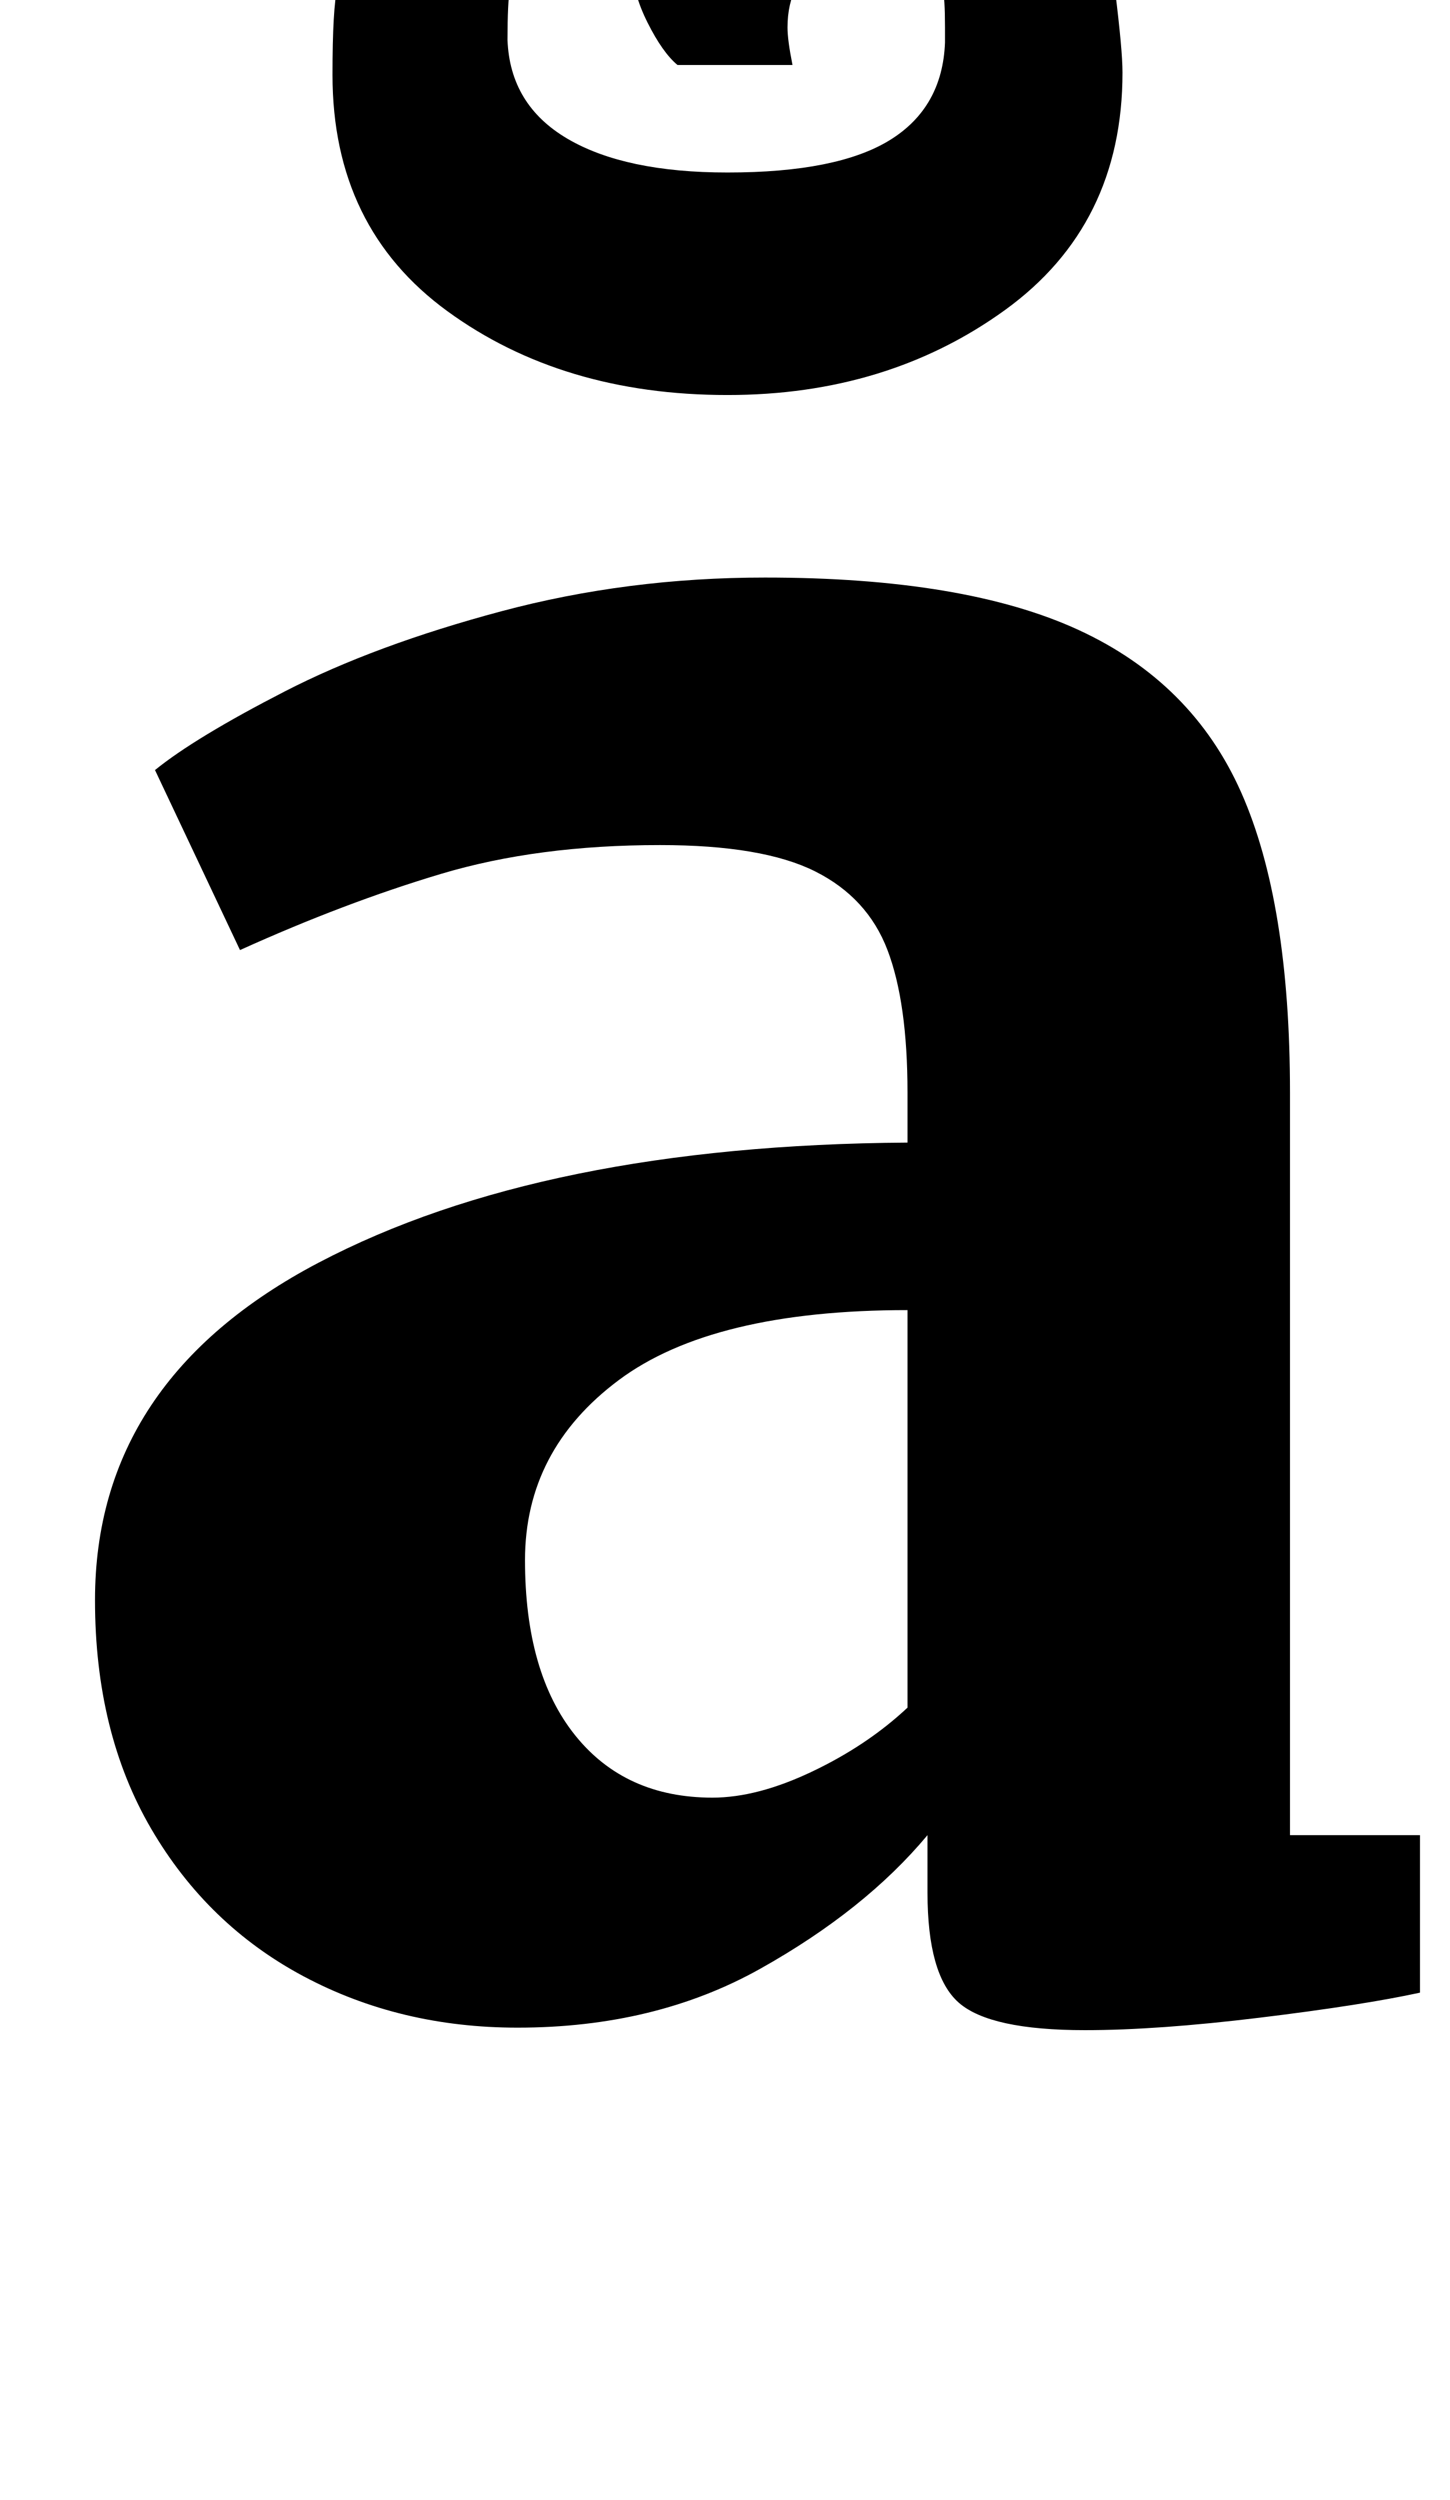 <?xml version="1.0" standalone="no"?>
<!DOCTYPE svg PUBLIC "-//W3C//DTD SVG 1.1//EN" "http://www.w3.org/Graphics/SVG/1.1/DTD/svg11.dtd" >
<svg xmlns="http://www.w3.org/2000/svg" xmlns:xlink="http://www.w3.org/1999/xlink" version="1.1" viewBox="-10 0 580 1000">
  <g transform="matrix(1 0 0 -1 0 800)">
   <path fill="currentColor"
d="M117.5 295q89.5 47 235.5 48v20q0 36 -8 57t-29 31.5t-62 10.5q-49 0 -87.5 -11.5t-80.5 -30.5l-34 72q16 13 52 31.5t86.5 32t105.5 13.5q80 0 125.5 -21t65 -65t19.5 -120v-297h52v-63q-23 -5 -64 -10t-70 -5q-38 0 -50.5 11t-12.5 44v23q-25 -30 -67 -53.5t-97 -23.5
q-47 0 -85.5 20.5t-61 59t-22.5 91.5q0 88 89.5 135zM315 91.5q22 10.5 38 25.5v159q-78 0 -115.5 -28t-37.5 -72q0 -45 20 -70t55 -25q18 0 40 10.5zM249 791q-6 12 -6 22q0 14 7 22.5t22 18.5q12 8 18 14.5t6 16.5q0 30 -52 31q-11 0 -23.5 -2t-14.5 -4v69q1 1 20 3t30 2
q56 0 89.5 -21.5t33.5 -68.5q0 -22 -14 -37.5t-45 -38.5q-15 -10 -15 -29q0 -5 2 -15h-46q-6 5 -12 17zM169 675.5q-46 33.5 -46 94.5q0 27 2 35h69q-1 -6 -1 -21q1 -26 24 -39.5t64 -13.5q44 0 65 13t22 39v6q0 12 -1 16l69 -1q3 -24 3 -33q0 -61 -47 -95t-111 -34
q-66 0 -112 33.5z" />
  </g>

</svg>
